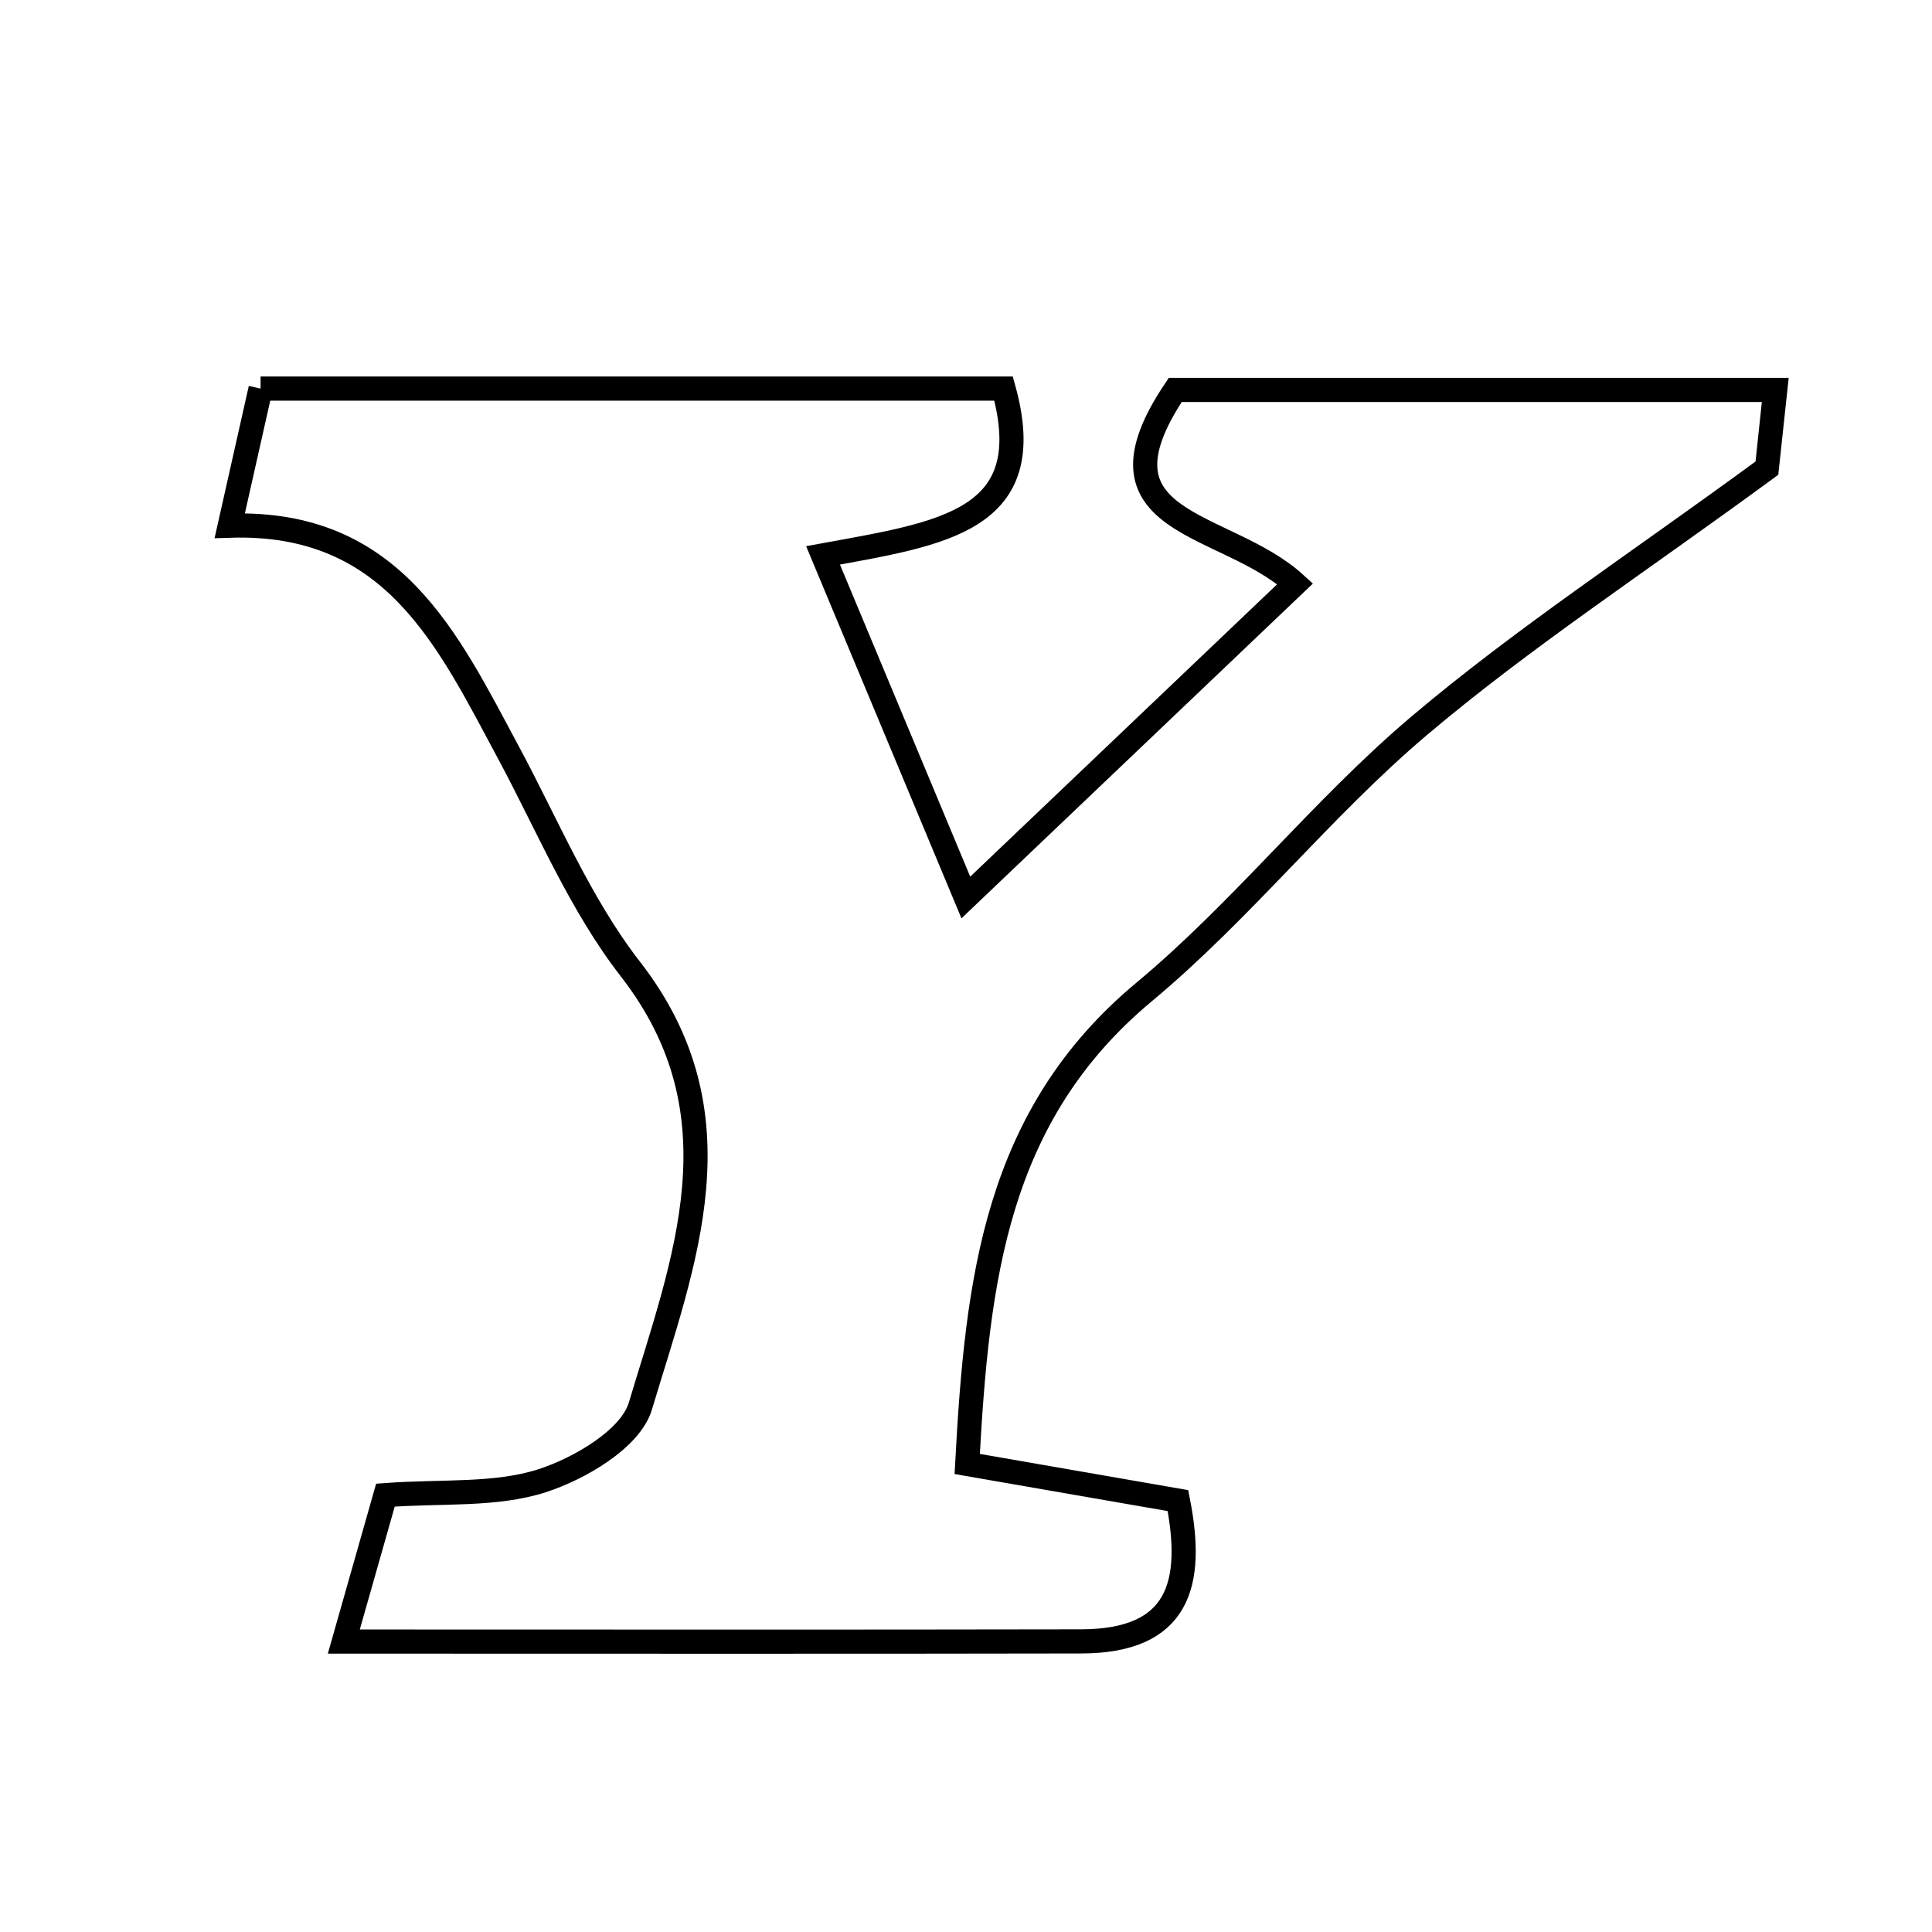 <svg xmlns="http://www.w3.org/2000/svg" viewBox="0.0 0.0 24.0 24.0" height="200px" width="200px"><path fill="none" stroke="black" stroke-width=".3" stroke-opacity="1.0"  filling="0" d="M3.237 4.827 C6.371 4.827 9.426 4.827 12.467 4.827 C12.924 6.474 11.716 6.626 10.224 6.899 C10.825 8.34 11.347 9.589 11.998 11.149 C13.458 9.759 14.709 8.567 16.089 7.252 C15.216 6.456 13.458 6.543 14.599 4.844 C16.938 4.844 19.439 4.844 22.053 4.844 C22.001 5.334 21.954 5.784 21.95 5.815 C20.325 7.007 18.909 7.933 17.627 9.018 C16.421 10.039 15.426 11.313 14.212 12.323 C12.369 13.858 12.138 15.894 12.015 18.186 C12.934 18.346 13.763 18.489 14.633 18.641 C14.838 19.68 14.645 20.388 13.43 20.39 C10.43 20.396 7.429 20.392 4.271 20.392 C4.484 19.642 4.63 19.13 4.788 18.573 C5.49 18.521 6.151 18.581 6.732 18.395 C7.203 18.243 7.834 17.872 7.955 17.467 C8.492 15.671 9.239 13.85 7.831 12.038 C7.207 11.235 6.804 10.257 6.317 9.35 C5.562 7.945 4.883 6.465 2.854 6.53 C3.013 5.822 3.113 5.379 3.237 4.827"></path></svg>